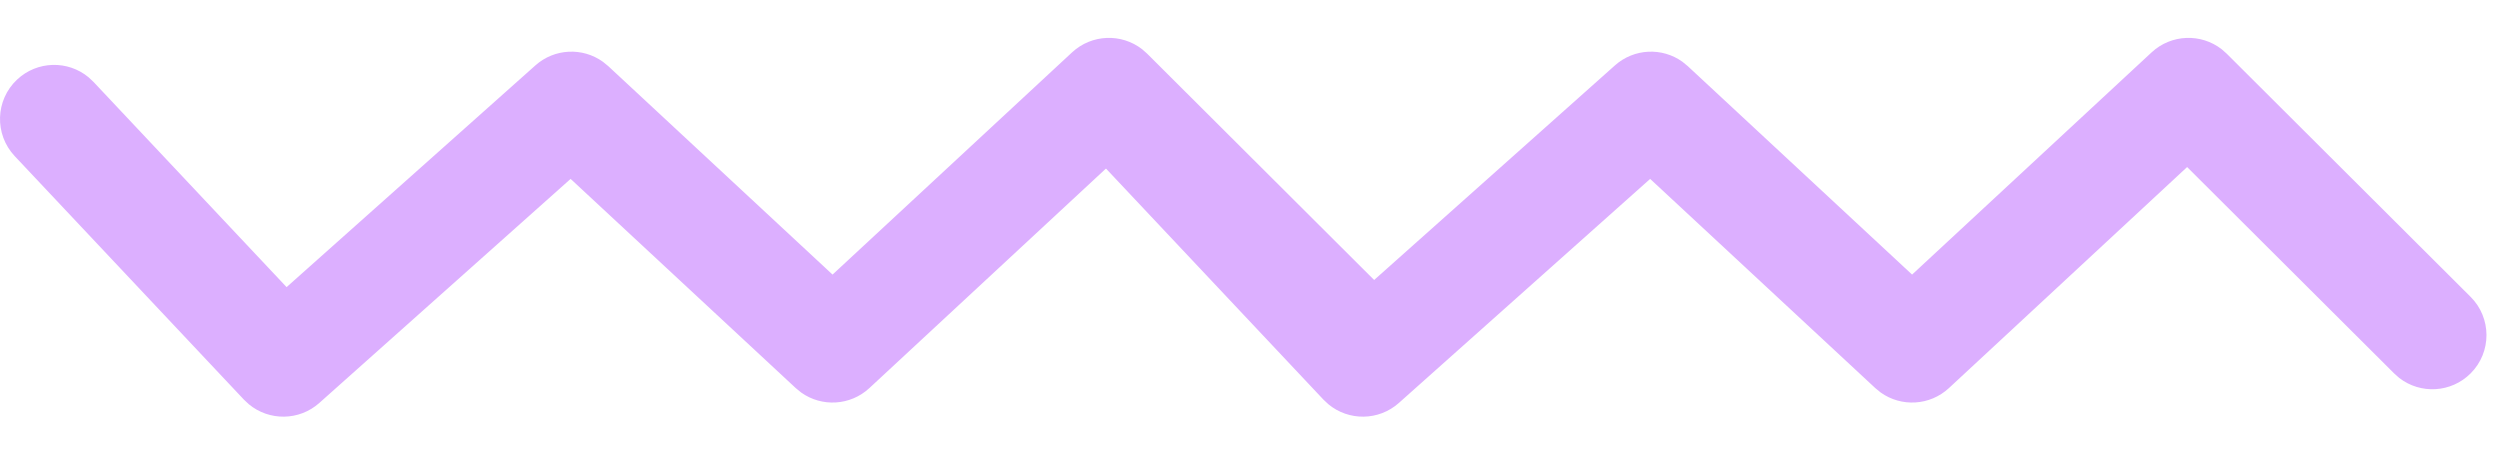 <svg width="66" height="12" viewBox="0 0 66 12" fill="none" xmlns="http://www.w3.org/2000/svg">
<g clip-path="url(#clip0_235_38)">
<path d="M28.304 1.381C28.824 0.9 29.609 0.876 30.154 1.301L30.285 1.417L36.723 7.836C37.282 8.393 37.283 9.298 36.726 9.856C36.212 10.372 35.401 10.413 34.84 9.978L34.706 9.859L29.24 4.41L22.951 10.246C22.448 10.712 21.694 10.751 21.15 10.362L21.007 10.245L15.064 4.723L8.43 10.638C7.897 11.113 7.104 11.117 6.568 10.671L6.439 10.55L0.388 4.121C-0.152 3.546 -0.125 2.642 0.45 2.102C0.98 1.603 1.791 1.587 2.338 2.04L2.469 2.163L7.566 7.58L14.135 1.726C14.639 1.277 15.381 1.246 15.917 1.631L16.058 1.746L21.979 7.249L28.304 1.381Z" fill="#DCAFFF"/>
<path d="M56.804 1.381C57.324 0.9 58.109 0.876 58.654 1.301L58.785 1.417L65.223 7.836C65.782 8.393 65.783 9.298 65.226 9.856C64.712 10.372 63.901 10.413 63.34 9.978L63.206 9.859L57.74 4.41L51.451 10.246C50.948 10.712 50.194 10.751 49.65 10.362L49.507 10.245L43.564 4.723L36.93 10.638C36.397 11.113 35.604 11.117 35.068 10.671L34.939 10.55L28.888 4.121C28.348 3.546 28.375 2.642 28.95 2.102C29.48 1.603 30.291 1.587 30.838 2.04L30.969 2.163L36.066 7.58L42.635 1.726C43.139 1.277 43.881 1.246 44.417 1.631L44.557 1.746L50.479 7.249L56.804 1.381Z" fill="#DCAFFF"/>
</g>
<defs>
<clipPath id="clip0_235_38">
<rect width="66" height="12" fill="white"/>
</clipPath>
</defs>
</svg>
